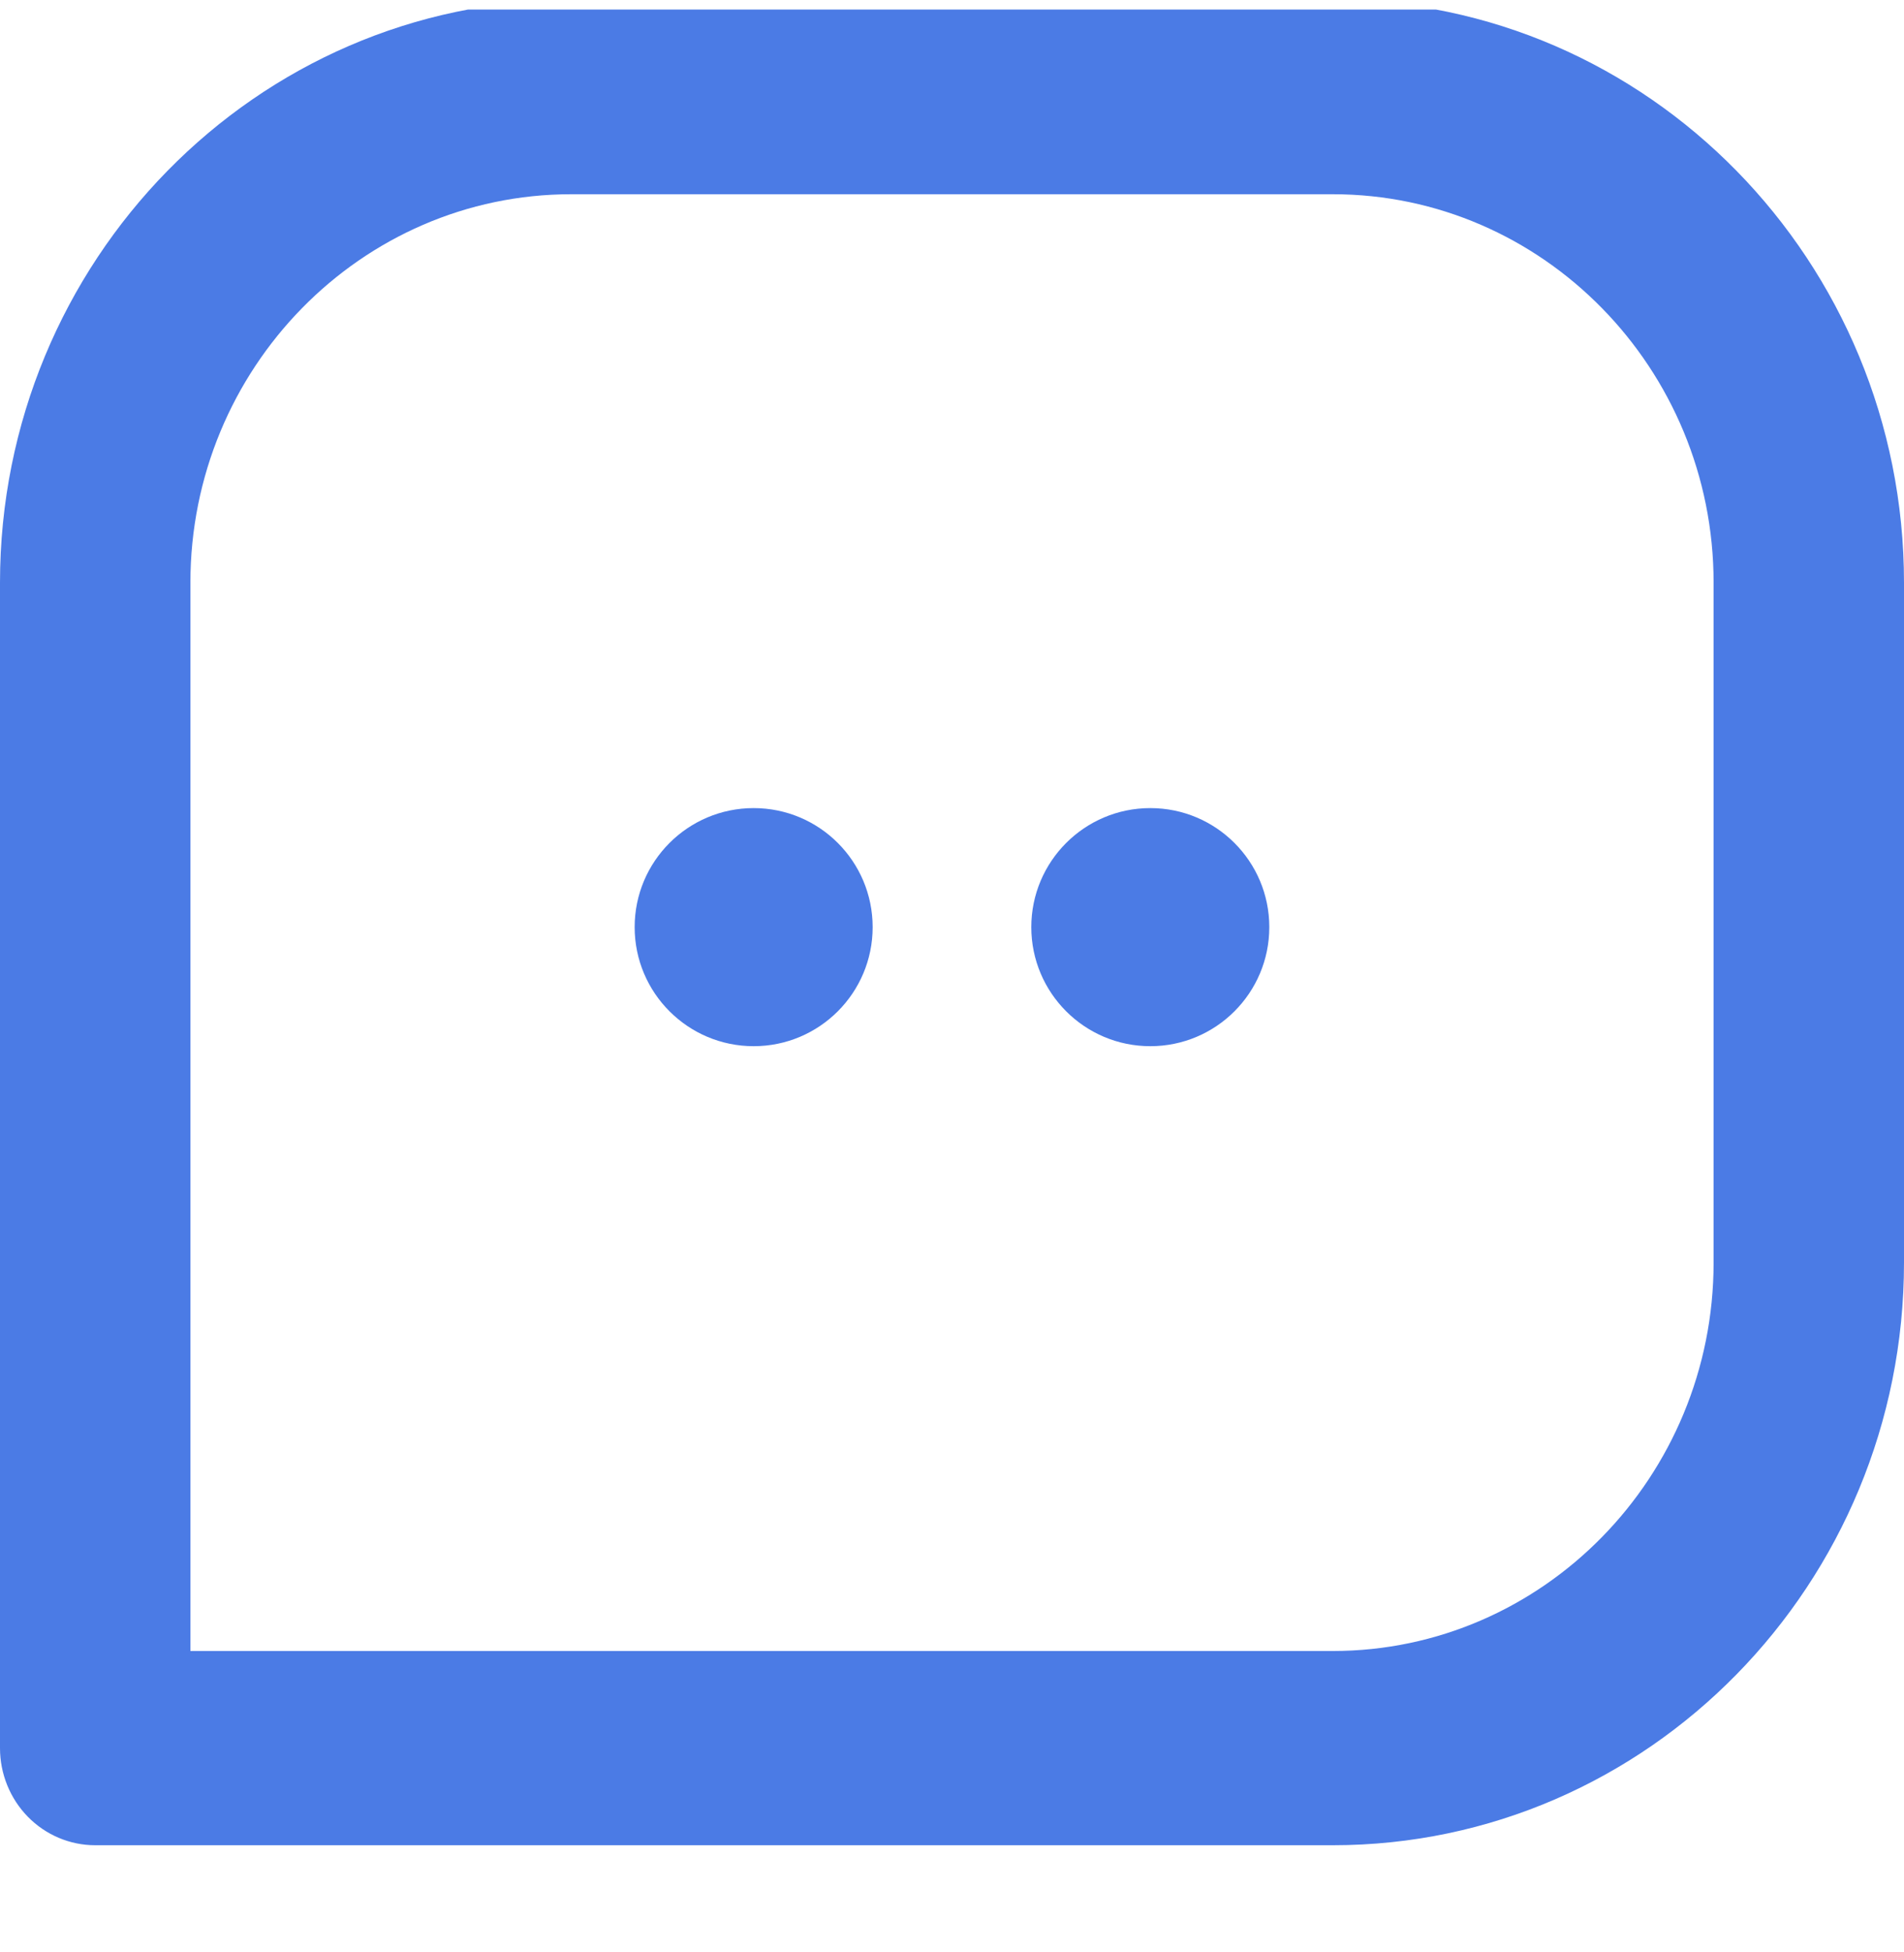 <svg width="40" height="41" viewBox="0 0 40 41" fill="none" xmlns="http://www.w3.org/2000/svg">
<g clip-path="url(#clip0_133_363)">
<path d="M28 0H12C5.382 0 0 5.488 0 12.237V36.711C0 37.251 0.211 37.77 0.586 38.153C0.961 38.535 1.47 38.75 2 38.75H28C34.618 38.75 40 33.262 40 26.513V12.237C40 5.488 34.618 0 28 0ZM36 26.513C36 31.012 32.412 34.671 28 34.671H4V12.237C4 7.738 7.588 4.079 12 4.079H28C32.412 4.079 36 7.738 36 12.237V26.513Z" fill="#4B7BE5"/>
<path d="M15.833 21.97C17.214 21.97 18.333 20.85 18.333 19.47C18.333 18.089 17.214 16.97 15.833 16.97C14.453 16.97 13.333 18.089 13.333 19.47C13.333 20.85 14.453 21.97 15.833 21.97Z" fill="#4B7BE5"/>
<path d="M24.166 21.97C25.547 21.97 26.666 20.85 26.666 19.47C26.666 18.089 25.547 16.97 24.166 16.97C22.786 16.97 21.666 18.089 21.666 19.47C21.666 20.85 22.786 21.97 24.166 21.97Z" fill="#4B7BE5"/>
</g>
<defs>
<clipPath id="clip0_133_363">
<rect width="40" height="40" fill="white" transform="translate(0 0.2)"/>
</clipPath>
</defs>
</svg>
